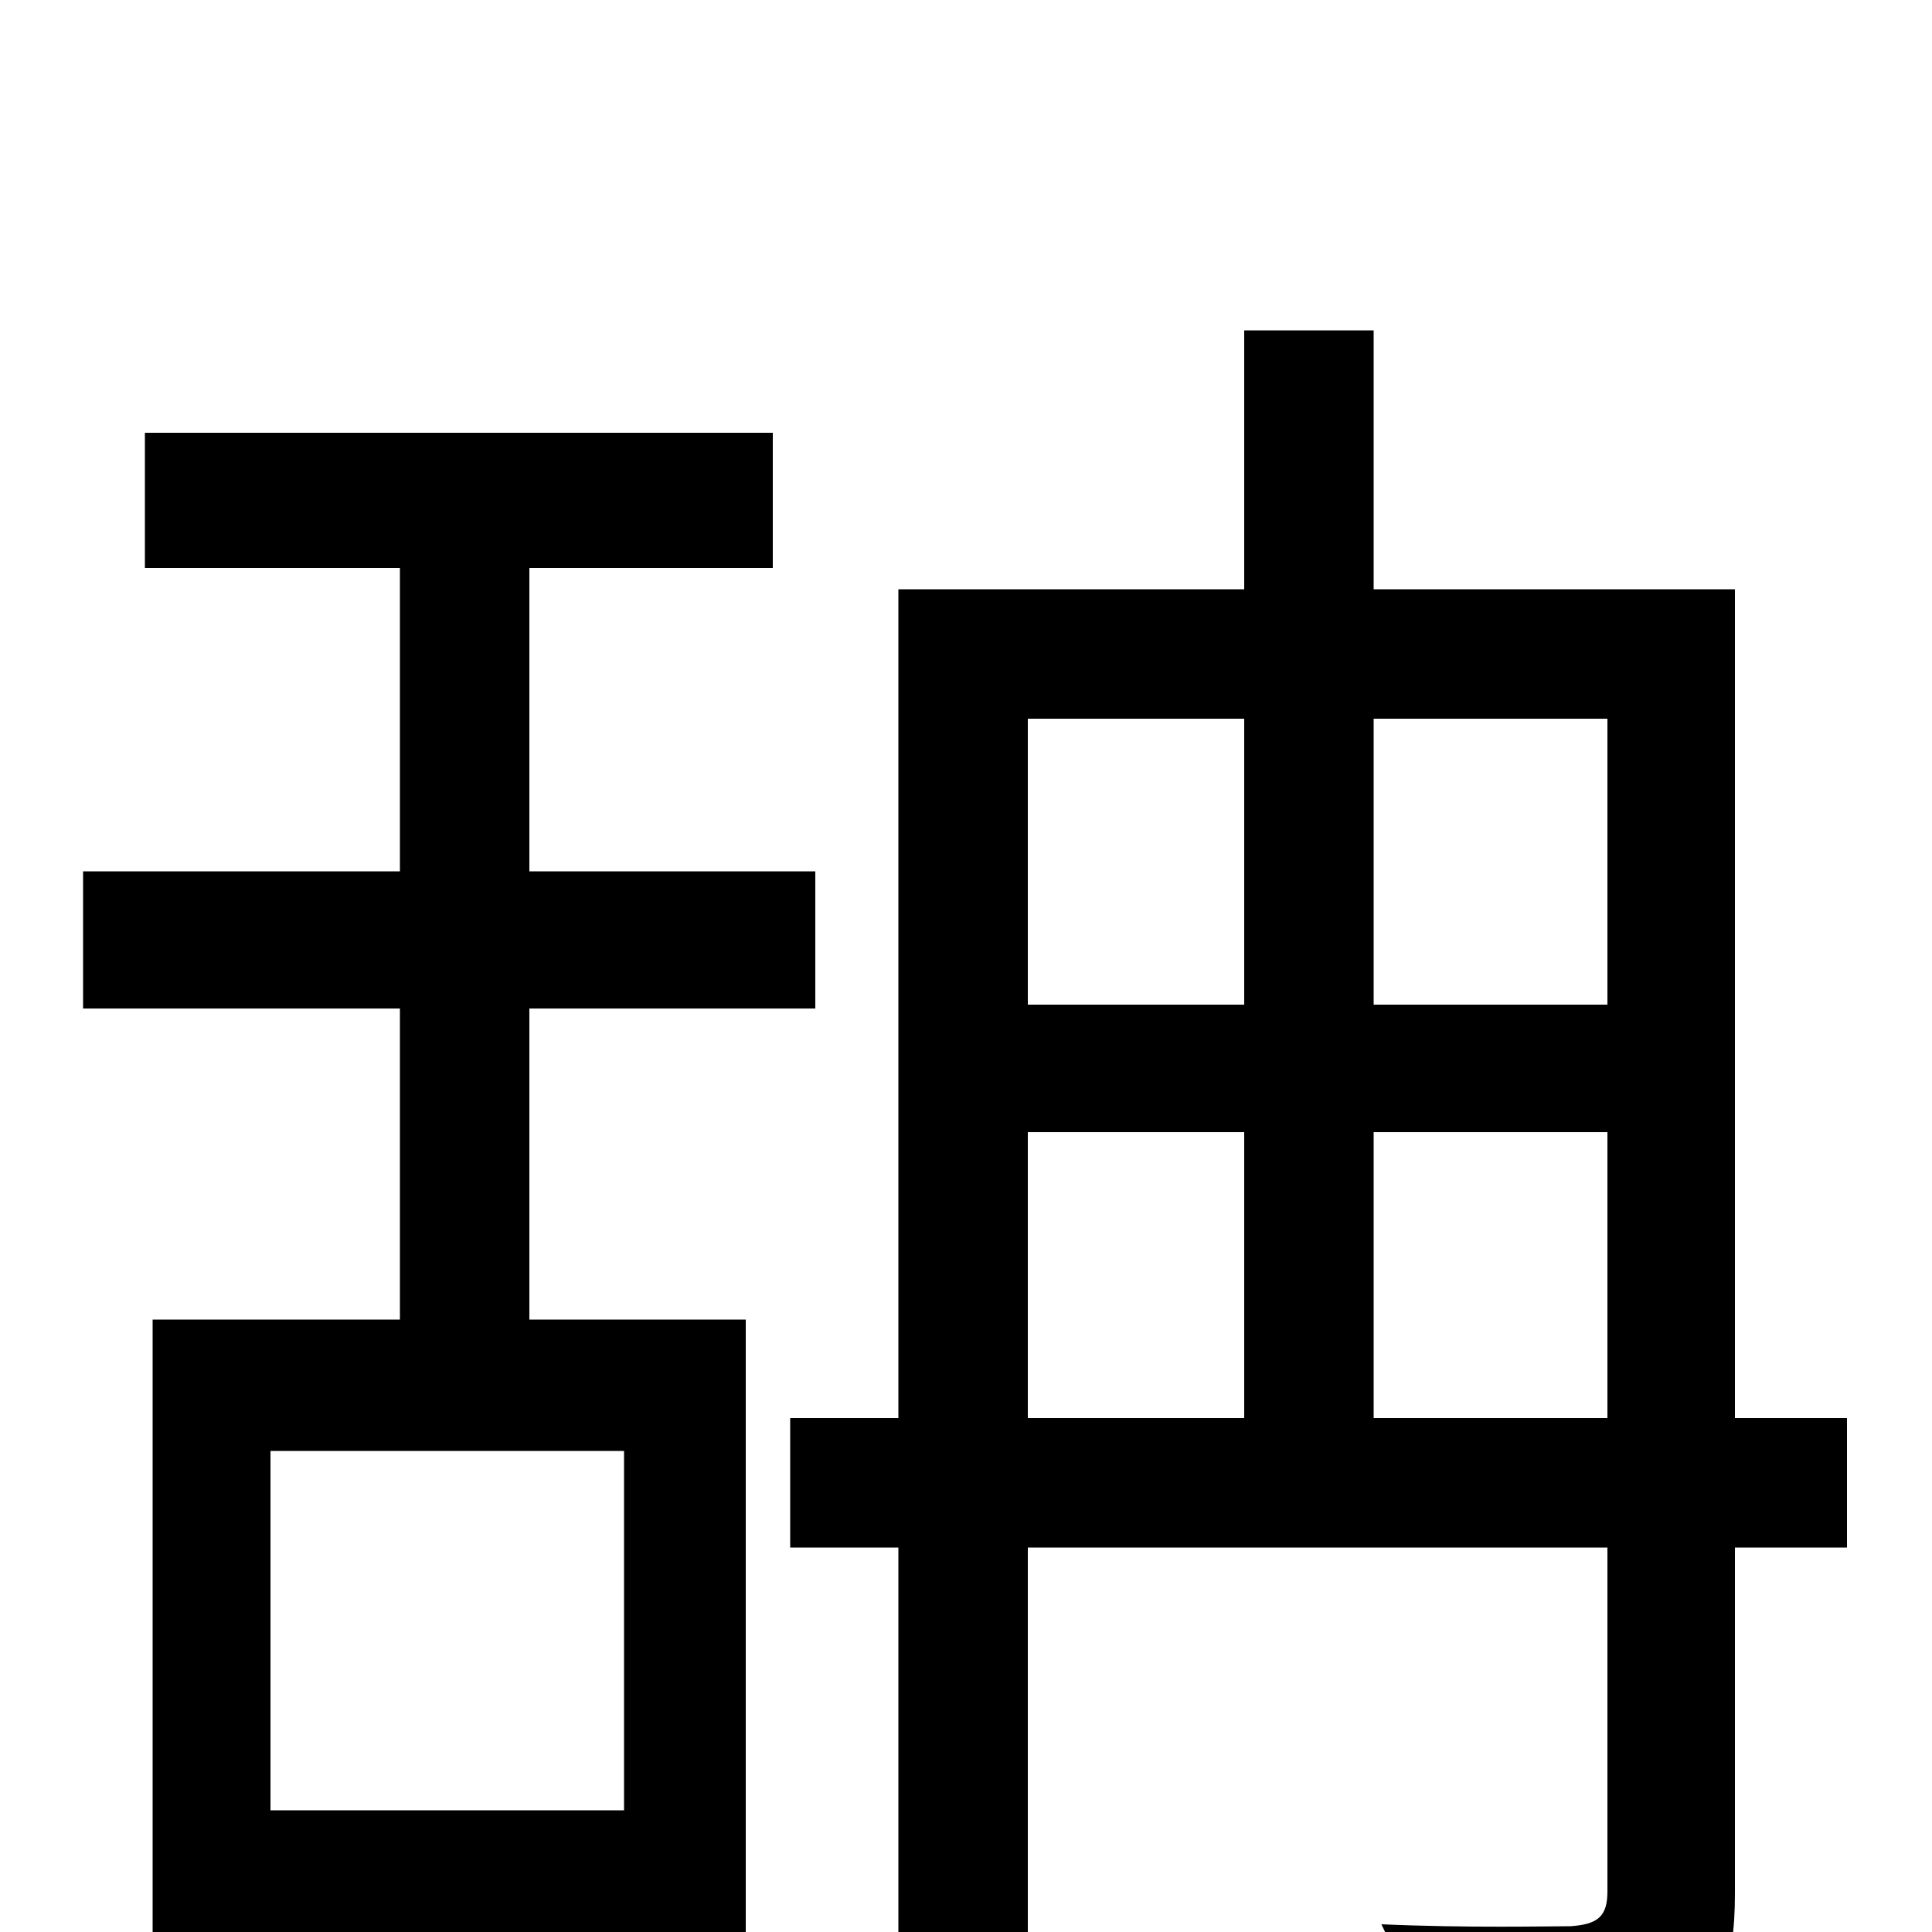 <svg xmlns="http://www.w3.org/2000/svg" viewBox="0 -1000 1000 1000">
	<path fill="#000000" d="M323 -63H140V-249H323ZM274 -478H422V-549H274V-706H400V-776H75V-706H207V-549H43V-478H207V-317H79V65H140V5H323V42H386V-317H274ZM711 -266V-414H832V-266ZM532 -414H644V-266H532ZM644 -628V-480H532V-628ZM832 -628V-480H711V-628ZM956 -266H898V-695H711V-829H644V-695H465V-266H409V-199H465V71H532V-199H832V-21C832 -8 827 -4 813 -3C802 -3 760 -2 715 -4C724 14 734 44 737 62C801 62 840 61 865 50C890 38 898 18 898 -20V-199H956Z"/>
</svg>